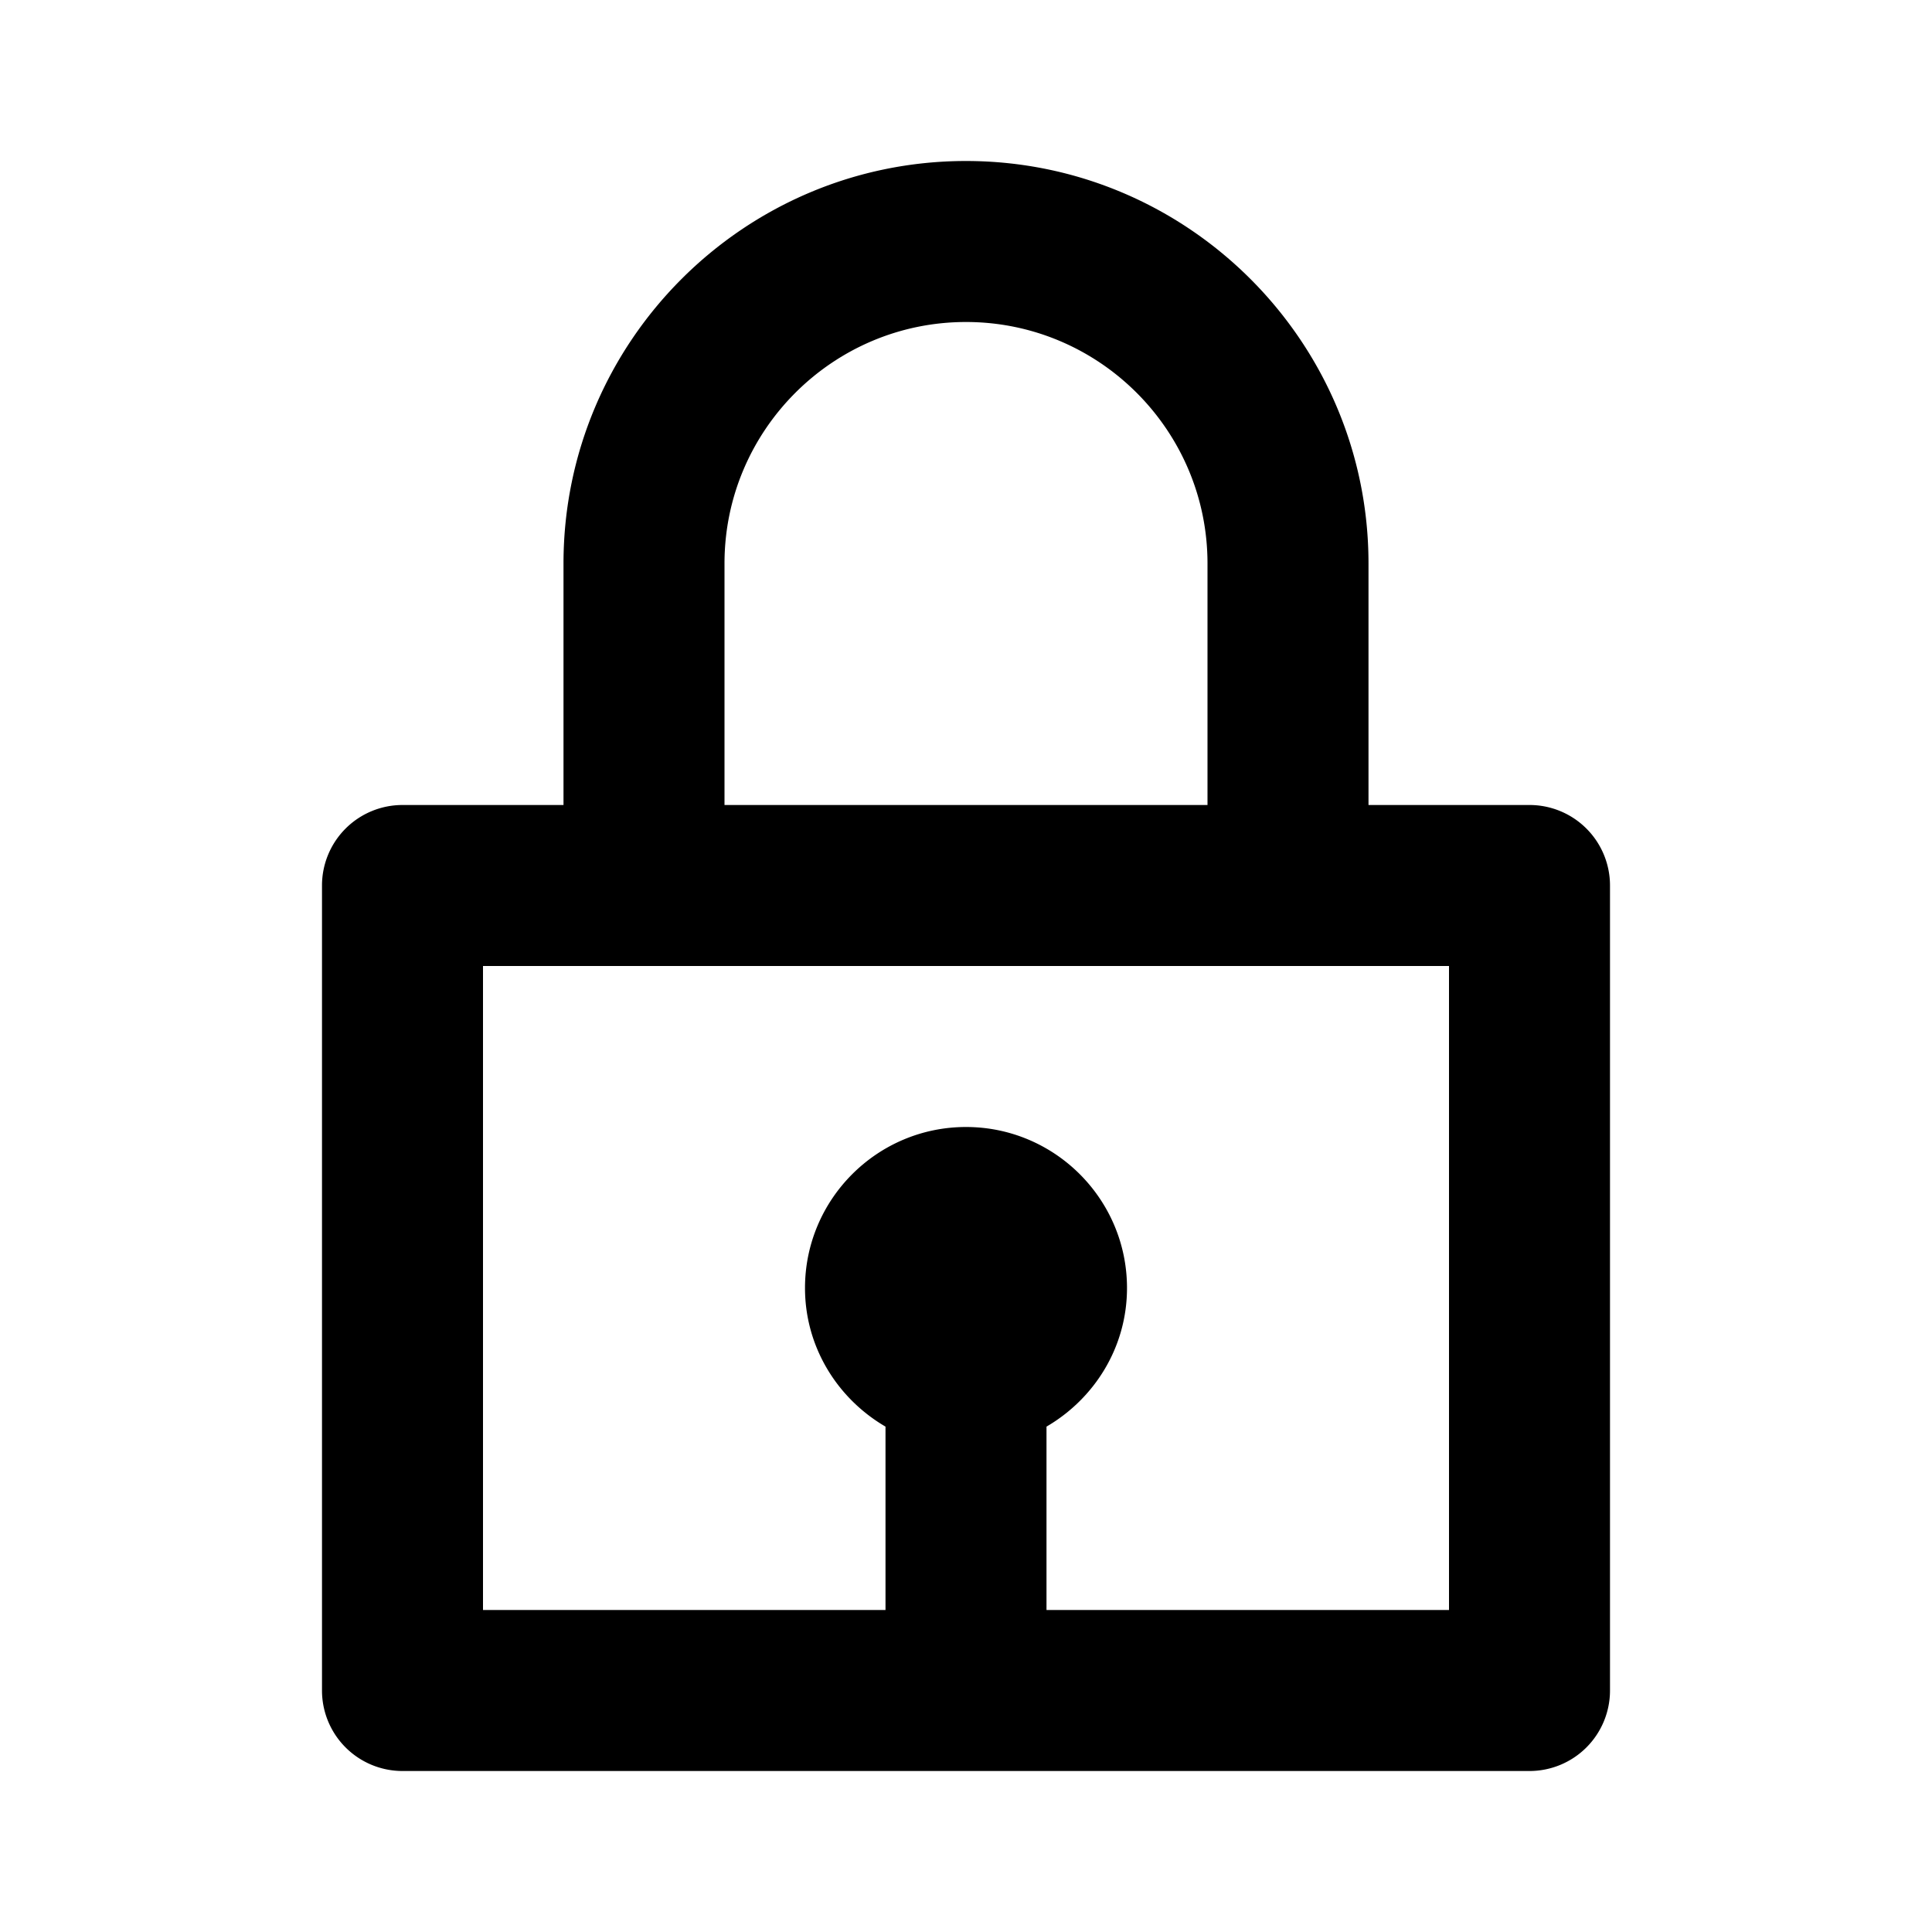 <?xml version="1.0" standalone="no"?><!DOCTYPE svg PUBLIC "-//W3C//DTD SVG 1.1//EN" "http://www.w3.org/Graphics/SVG/1.1/DTD/svg11.dtd"><svg t="1730687812252" class="icon" viewBox="0 0 1024 1024" version="1.1" xmlns="http://www.w3.org/2000/svg" p-id="5985" xmlns:xlink="http://www.w3.org/1999/xlink" width="24" height="24"><path d="M512 85.333C394.368 85.333 298.667 181.035 298.667 298.667v128H213.333a42.667 42.667 0 0 0-42.667 42.667v426.667a42.667 42.667 0 0 0 42.667 42.667h597.333a42.667 42.667 0 0 0 42.667-42.667V469.333a42.667 42.667 0 0 0-42.667-42.667h-85.333V298.667c0-117.632-95.701-213.333-213.333-213.333zM384 298.667c0-70.571 57.429-128 128-128s128 57.429 128 128v128H384V298.667z m384 213.333v341.333h-213.333v-97.195c25.387-14.805 42.667-42.027 42.667-73.472 0-47.061-38.272-85.333-85.333-85.333s-85.333 38.272-85.333 85.333c0 31.403 17.28 58.667 42.667 73.472V853.333H256v-341.333h512z" fill="CurrentColor" p-id="5986"></path></svg>